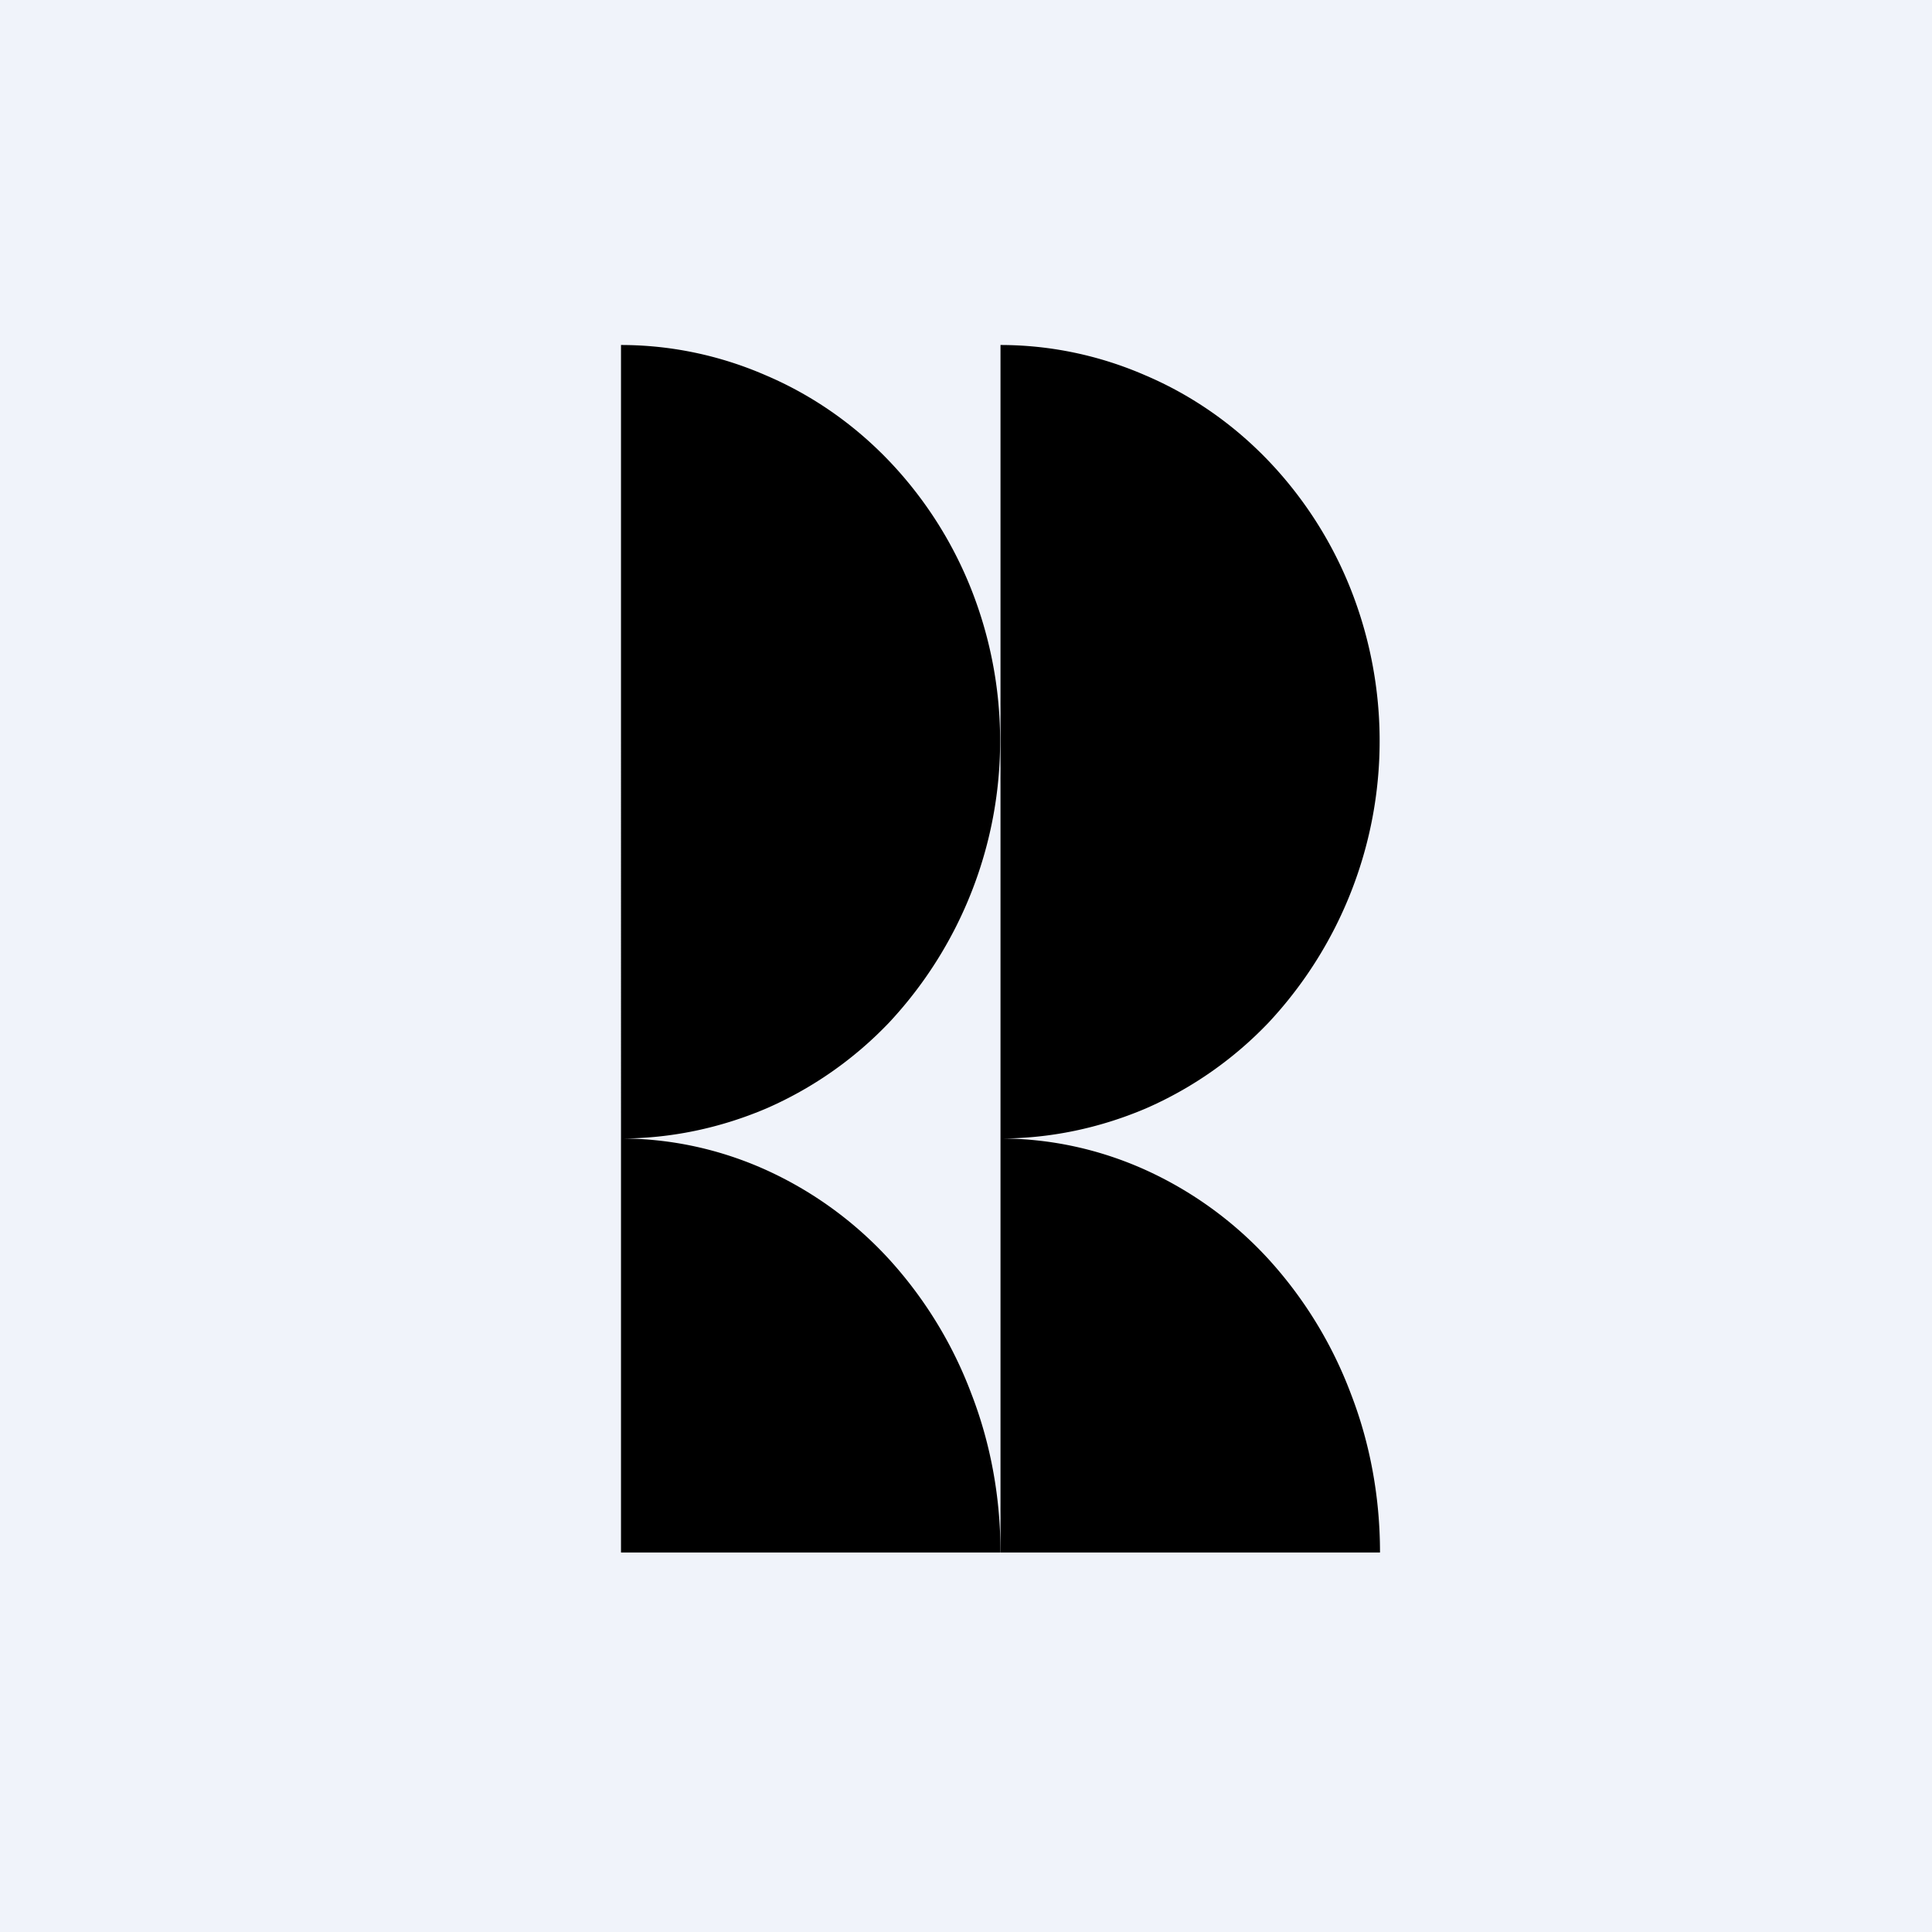 <!-- by TradeStack --><svg width="56" height="56" viewBox="0 0 56 56" xmlns="http://www.w3.org/2000/svg"><path fill="#F0F3FA" d="M0 0h56v56H0z"/><path d="M18 10c1.44 0 2.87.3 4.2.88 1.34.57 2.56 1.42 3.58 2.49a11.55 11.55 0 0 1 2.38 3.73 11.96 11.96 0 0 1-2.38 12.53 10.98 10.98 0 0 1-3.57 2.5c-1.34.57-2.77.87-4.21.87V10ZM18 33c1.44 0 2.87.31 4.2.91a11 11 0 0 1 3.58 2.6 12.13 12.13 0 0 1 2.38 3.9c.56 1.45.84 3.01.84 4.59H18V33Z"/><path d="M29 10c1.44 0 2.87.3 4.2.88 1.34.57 2.56 1.42 3.58 2.49a11.55 11.55 0 0 1 2.38 3.73 11.96 11.96 0 0 1-2.38 12.53 10.98 10.98 0 0 1-3.57 2.5c-1.34.57-2.77.87-4.21.87V10ZM29 33c1.44 0 2.87.31 4.2.91a11 11 0 0 1 3.58 2.6 12.13 12.13 0 0 1 2.38 3.9c.56 1.45.84 3.01.84 4.59H29V33Z"/></svg>